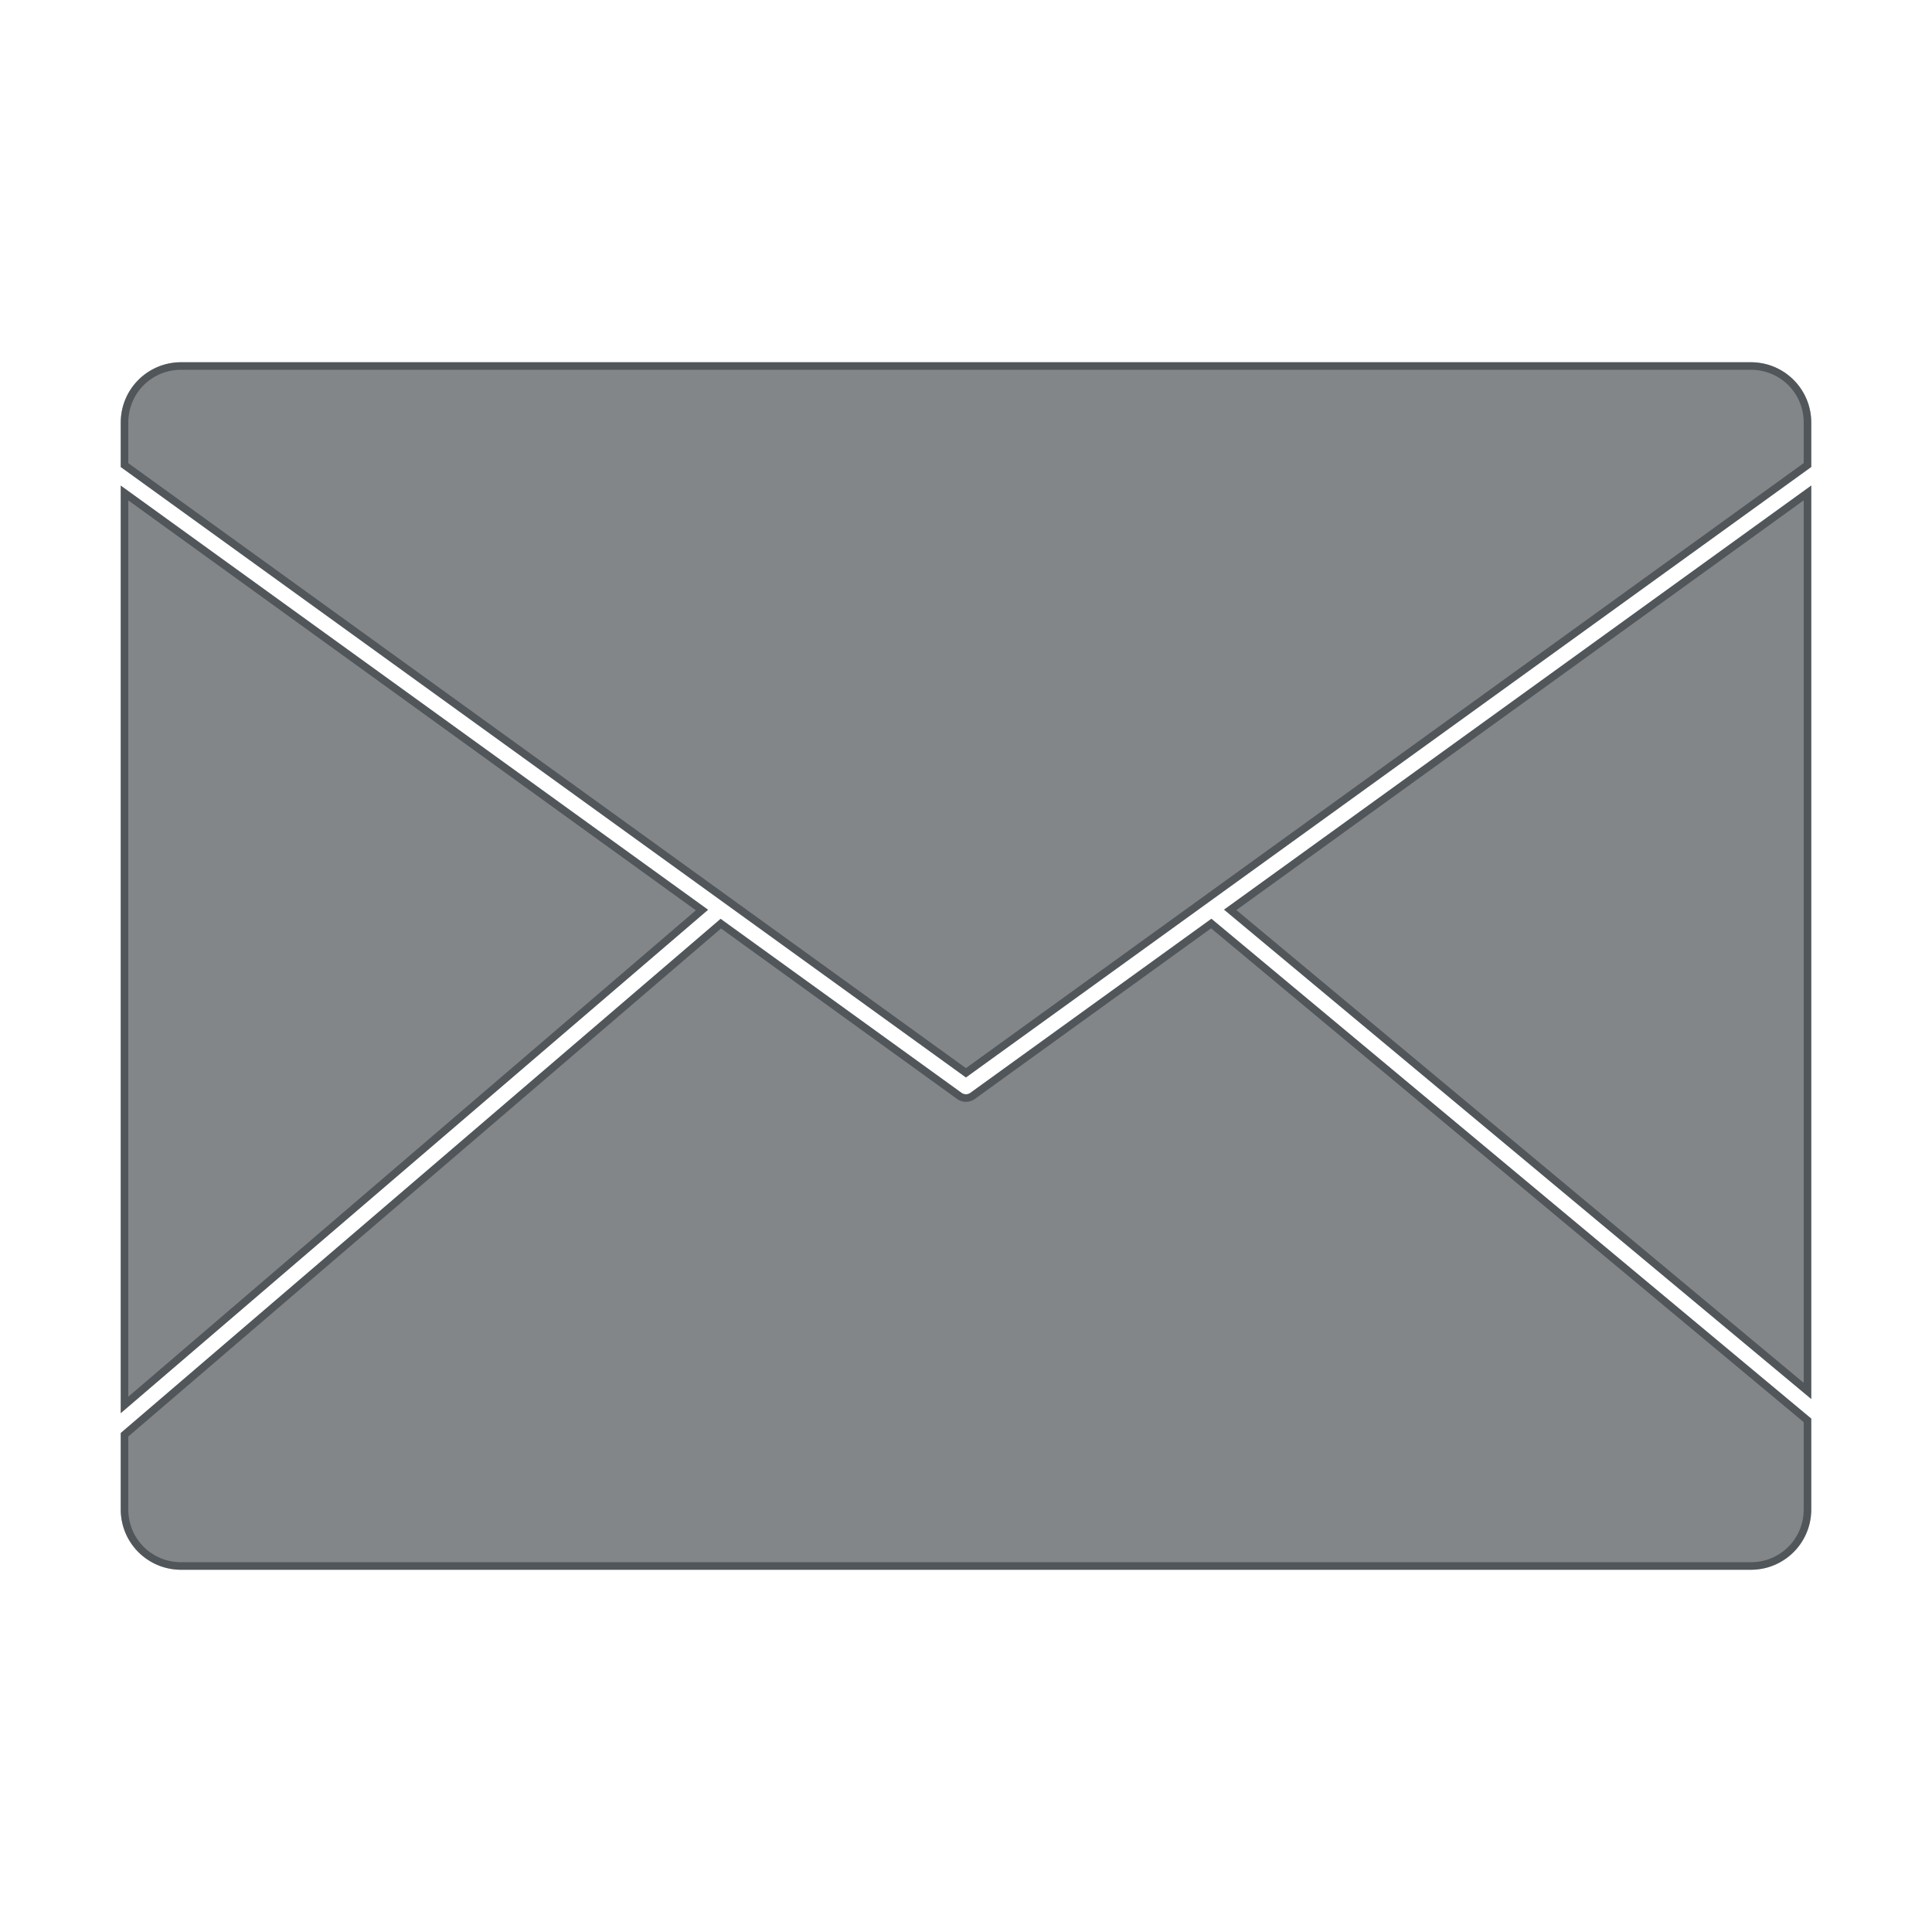 <?xml version="1.0" encoding="utf-8"?>
<svg height="128" version="1.1" viewBox="0 0 128 128" width="128" xmlns="http://www.w3.org/2000/svg" xmlns:svg="http://www.w3.org/2000/svg" xmlns:xlink="http://www.w3.org/1999/xlink">
 <namedview bordercolor="#666666" borderopacity="1.0" id="namedview-conformist" pagecolor="#ffffff" pageopacity="0.0" pageshadow="0" showgrid="true">
  <grid class="ColorScheme-Background" empspacing="4" fill="currentColor" opacity="0.6" type="xygrid"/>
 </namedview>
 <defs id="primary-definitions">
  <style class="ColorScheme-Background" fill="currentColor" opacity="0.6" type="text/css">
   .ColorScheme-Text           { color:#eff0f1; }
      .ColorScheme-Background     { color:#31363b; }
      .ColorScheme-Highlight      { color:#3daefd; }
      .ColorScheme-ViewBackground { color:#fcfcfc; }
      .ColorScheme-PositiveText   { color:#27ae60; }
      .ColorScheme-NeutralText    { color:#f67400; }
      .ColorScheme-NegativeText   { color:#da4453; }
  </style>
 </defs>
 <path class="ColorScheme-Background" d="M 12 24 C 9.784 24 8 25.784 8 28 L 8 30.941 L 63.996 71.383 L 120 30.938 L 120 28 C 120 25.784 118.216 24 116 24 L 12 24 z M 120 32.17 L 81.098 60.266 L 120 92.686 L 120 32.17 z M 8 32.174 L 8 93.625 L 46.91 60.275 L 8 32.174 z M 80.26 60.871 L 64.289 72.404 A 0.5 0.5 0 0 1 63.705 72.404 L 47.742 60.877 L 8 94.941 L 8 100 C 8 102.216 9.784 104 12 104 L 116 104 C 118.216 104 120 102.216 120 100 L 120 93.986 L 80.26 60.871 z " fill="currentColor" opacity="0.6" paint-order="stroke markers fill" stop-color="#000000" stroke-linecap="round" stroke-linejoin="round"/>
 <path class="ColorScheme-Background" d="M 12 24 C 9.784 24 8 25.784 8 28 L 8 30.941 L 63.996 71.383 L 120 30.938 L 120 28 C 120 25.784 118.216 24 116 24 L 12 24 z M 12 24.5 L 116 24.5 C 117.948 24.5 119.5 26.052 119.5 28 L 119.5 30.682 L 63.996 70.766 L 8.5 30.686 L 8.5 28 C 8.5 26.052 10.052 24.5 12 24.5 z M 120 32.17 L 81.098 60.266 L 120 92.686 L 120 32.17 z M 8 32.174 L 8 93.625 L 46.91 60.275 L 8 32.174 z M 119.5 33.148 L 119.5 91.617 L 81.914 60.295 L 119.5 33.148 z M 8.5 33.152 L 46.102 60.311 L 8.5 92.537 L 8.5 33.152 z M 80.26 60.871 L 64.289 72.404 A 0.5 0.5 0 0 1 63.705 72.404 L 47.742 60.877 L 8 94.941 L 8 100 C 8 102.216 9.784 104 12 104 L 116 104 C 118.216 104 120 102.216 120 100 L 120 93.986 L 80.26 60.871 z M 80.238 61.504 L 119.5 94.221 L 119.5 100 C 119.5 101.948 117.948 103.5 116 103.5 L 12 103.5 C 10.052 103.5 8.5 101.948 8.5 100 L 8.5 95.172 L 47.77 61.514 L 63.412 72.811 A 0.5 0.5 0 0 0 63.414 72.811 C 63.761 73.06 64.233 73.06 64.58 72.811 A 0.5 0.5 0 0 0 64.582 72.811 L 80.238 61.504 z " fill="currentColor" opacity="0.6" paint-order="stroke markers fill" stroke-linecap="round" stroke-linejoin="round"/>
</svg>